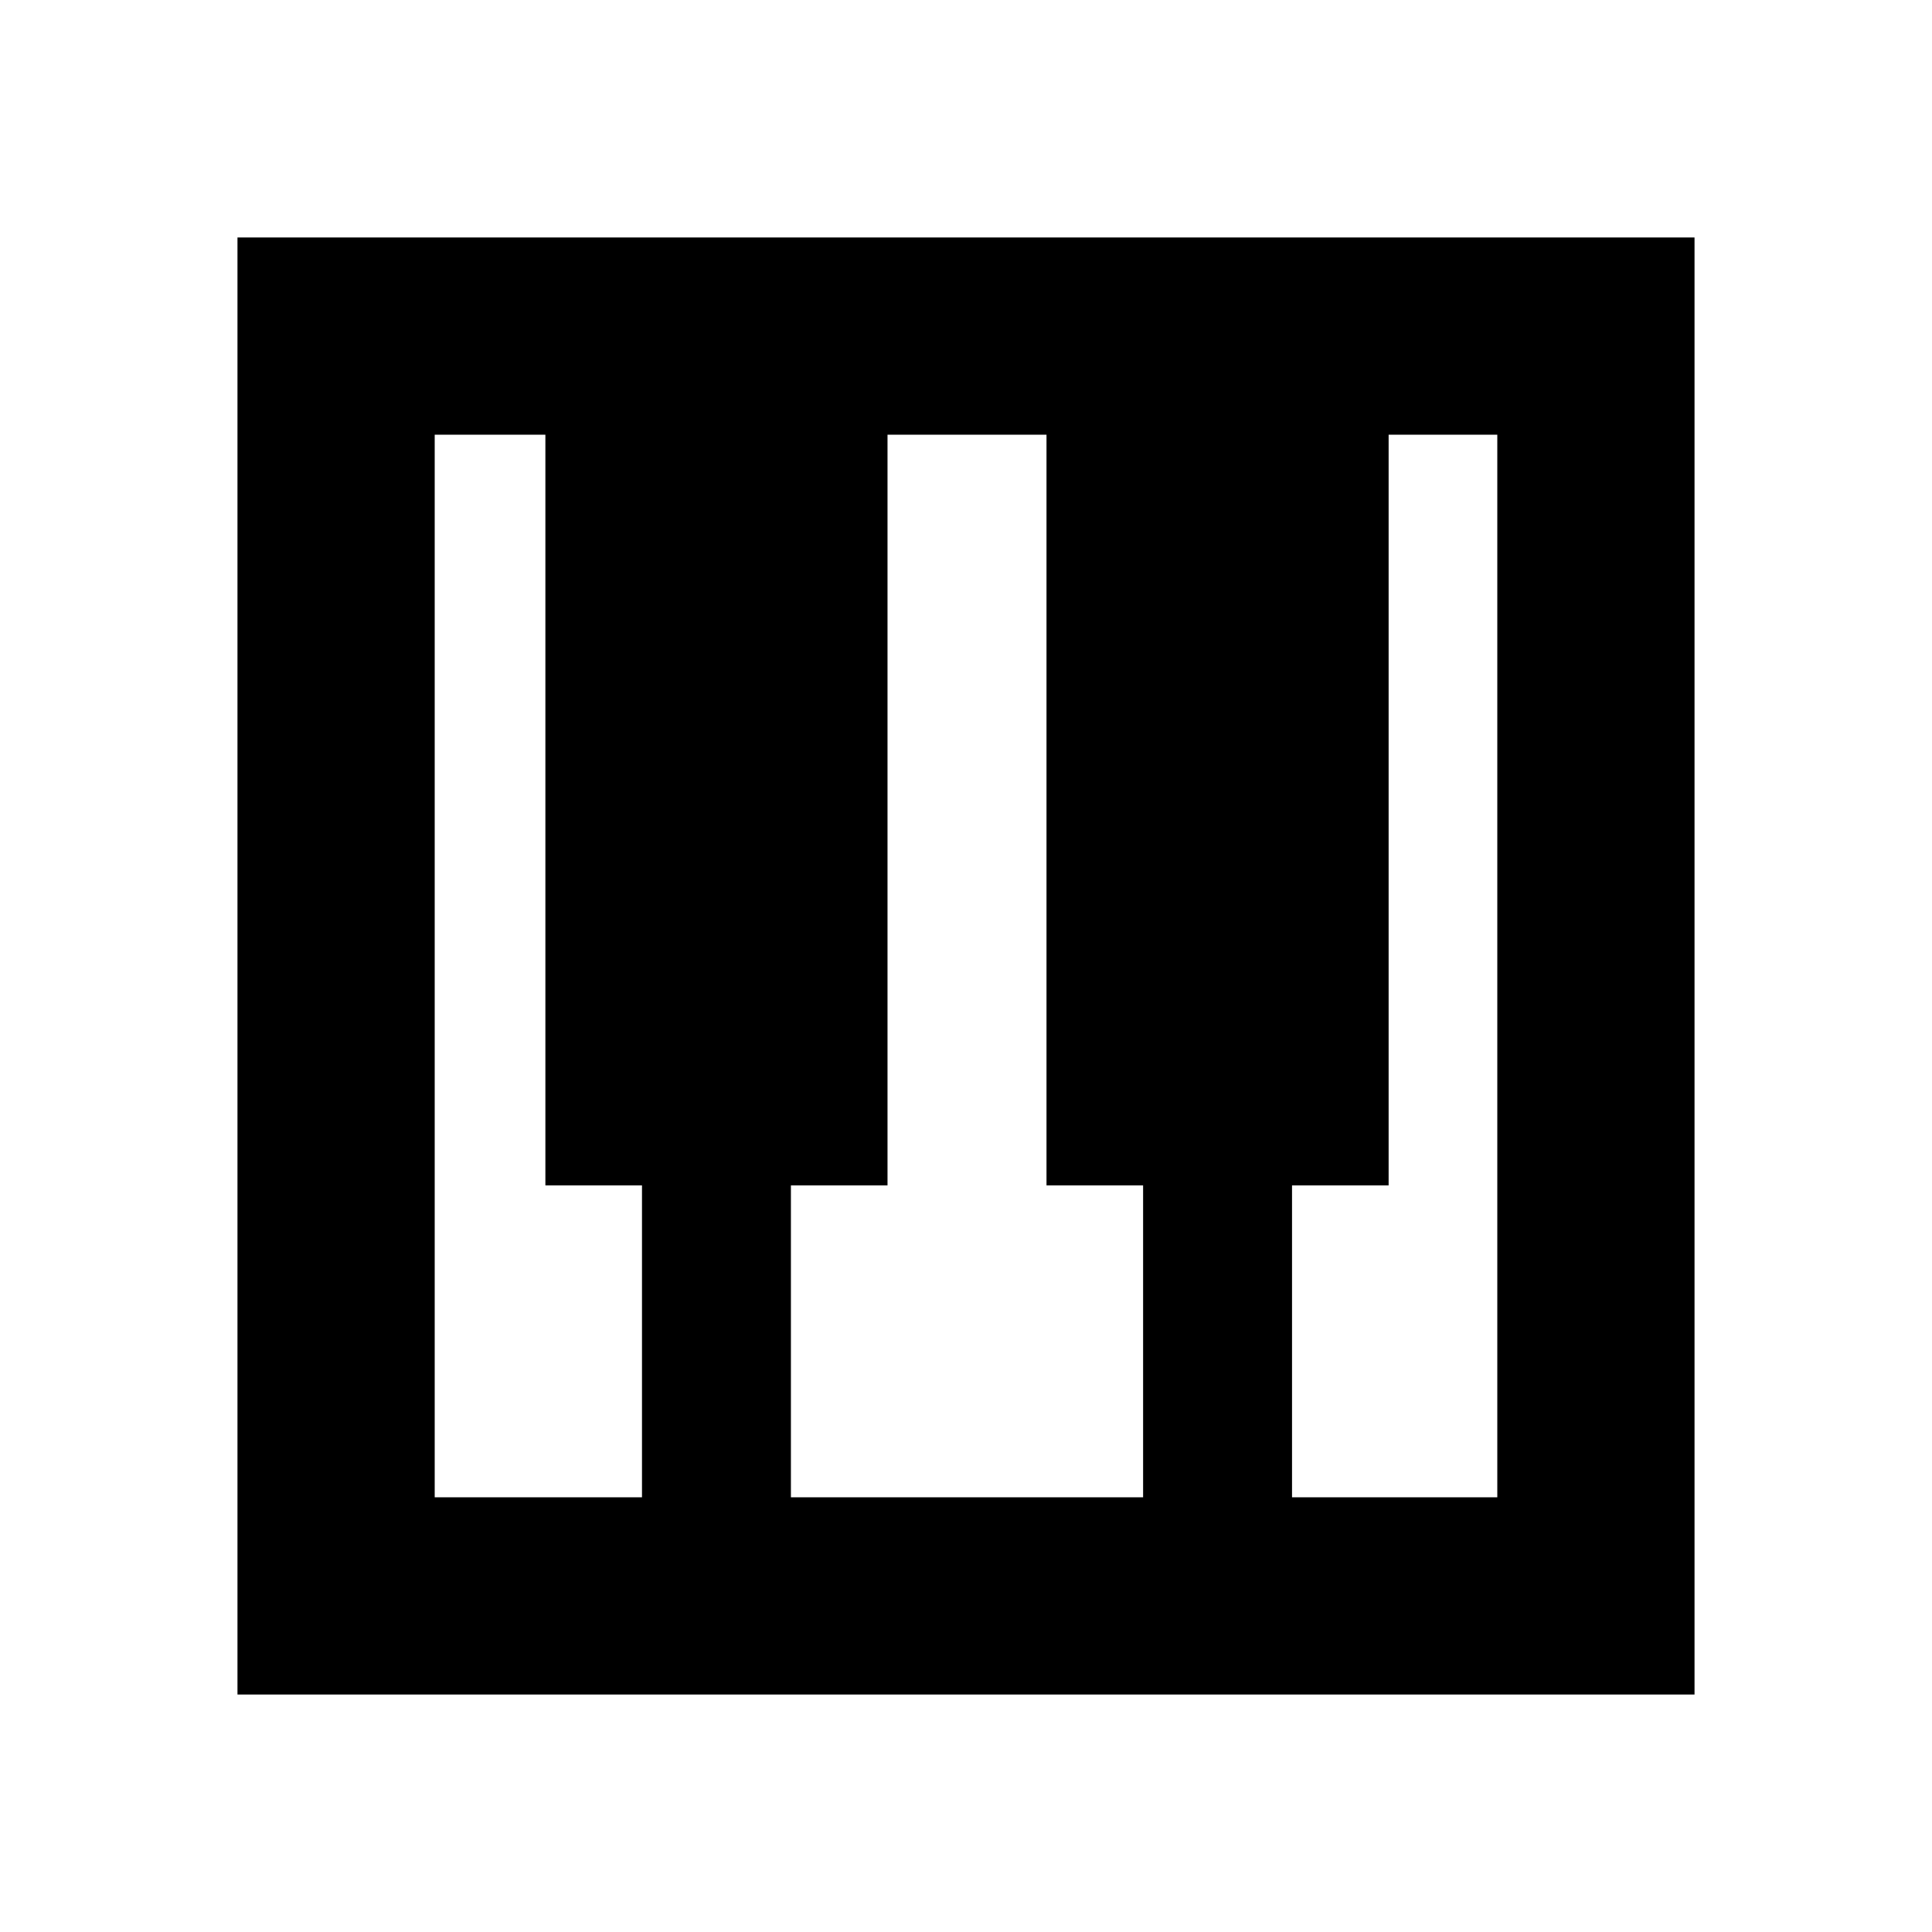 <svg xmlns="http://www.w3.org/2000/svg" height="20" viewBox="0 -960 960 960" width="20"><path d="M118-118v-724h724v724H118Zm98-98h103v-155h-48v-373h-55v528Zm426 0h102v-528h-54v373h-48v155Zm-249 0h175v-155h-48v-373h-79v373h-48v155Z"/></svg>